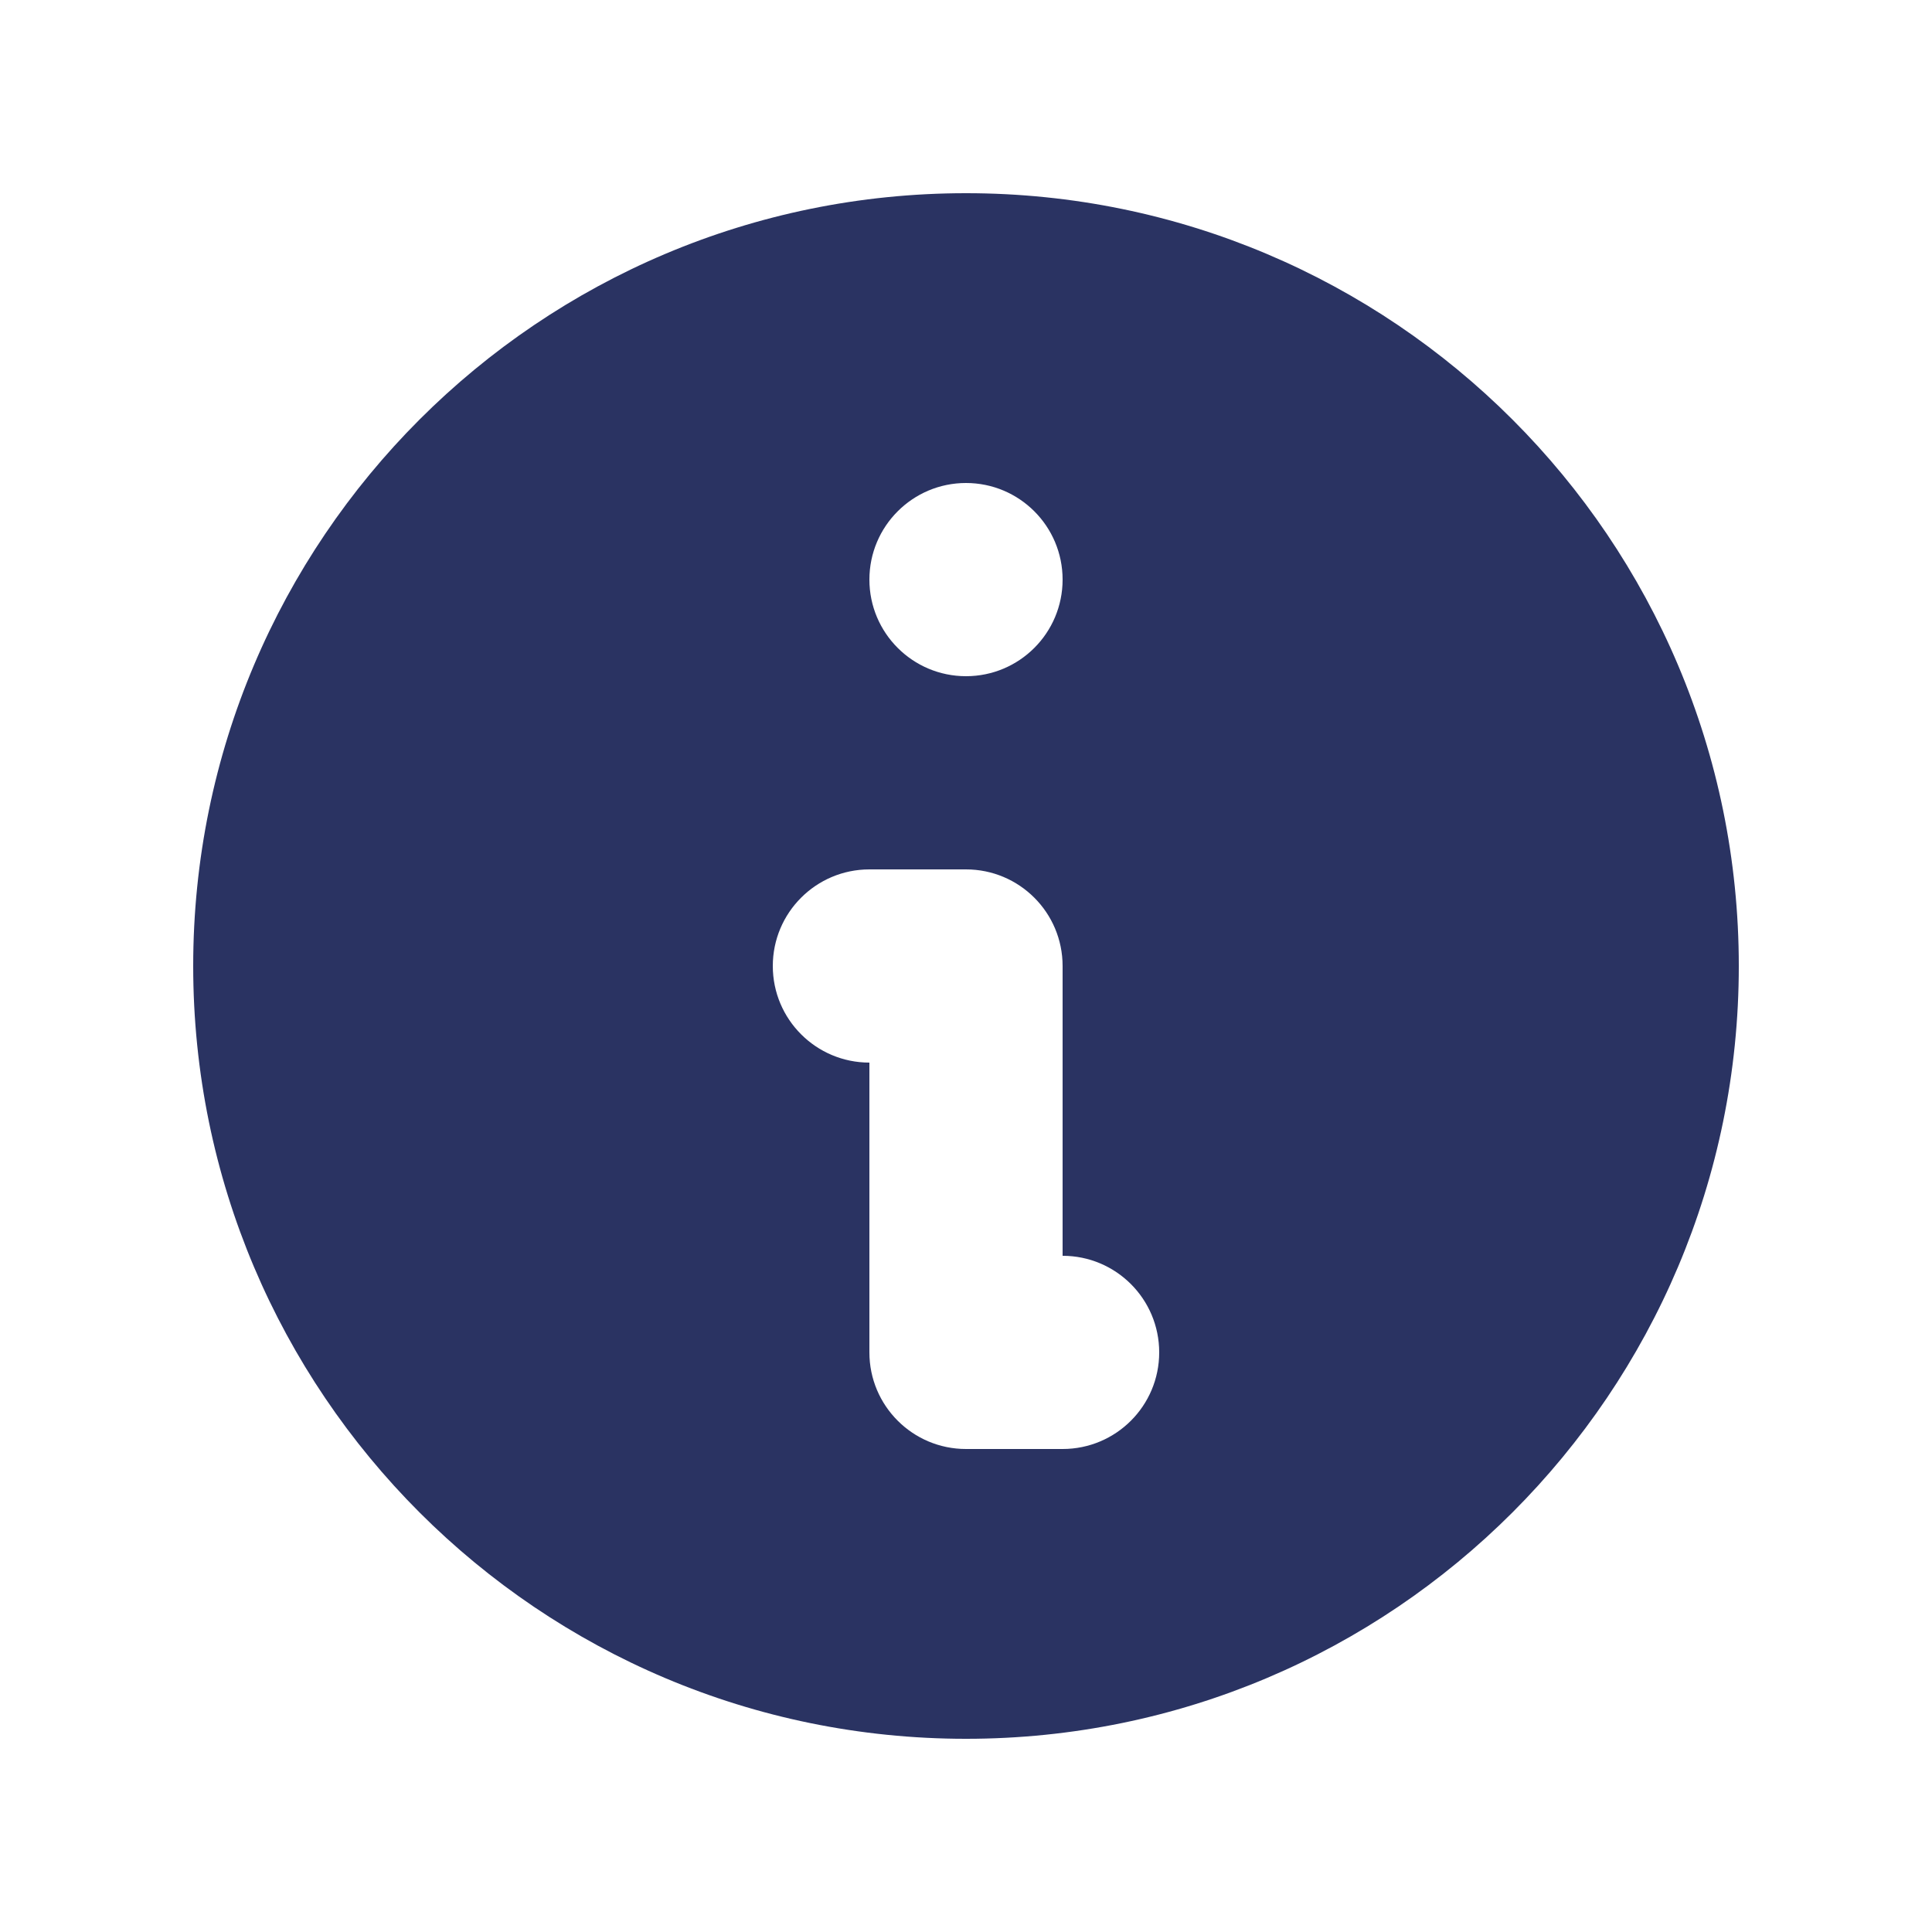 <svg width="24" height="24" viewBox="0 0 24 24" fill="none" xmlns="http://www.w3.org/2000/svg">
<path fill-rule="evenodd" clip-rule="evenodd" d="M21.6 12C21.6 17.302 17.302 21.6 12 21.6C6.698 21.6 2.4 17.302 2.4 12C2.4 6.698 6.698 2.4 12 2.4C17.302 2.4 21.6 6.698 21.6 12ZM13.2 7.2C13.2 7.863 12.663 8.4 12 8.4C11.338 8.4 10.8 7.863 10.8 7.2C10.8 6.537 11.338 6 12 6C12.663 6 13.2 6.537 13.2 7.2ZM10.8 10.8C10.138 10.8 9.6 11.337 9.6 12C9.6 12.663 10.138 13.2 10.8 13.2V16.8C10.8 17.463 11.338 18 12 18H13.2C13.863 18 14.4 17.463 14.4 16.8C14.4 16.137 13.863 15.6 13.2 15.6V12C13.2 11.337 12.663 10.8 12 10.8H10.8Z" fill="#2A3362"/>
</svg>
